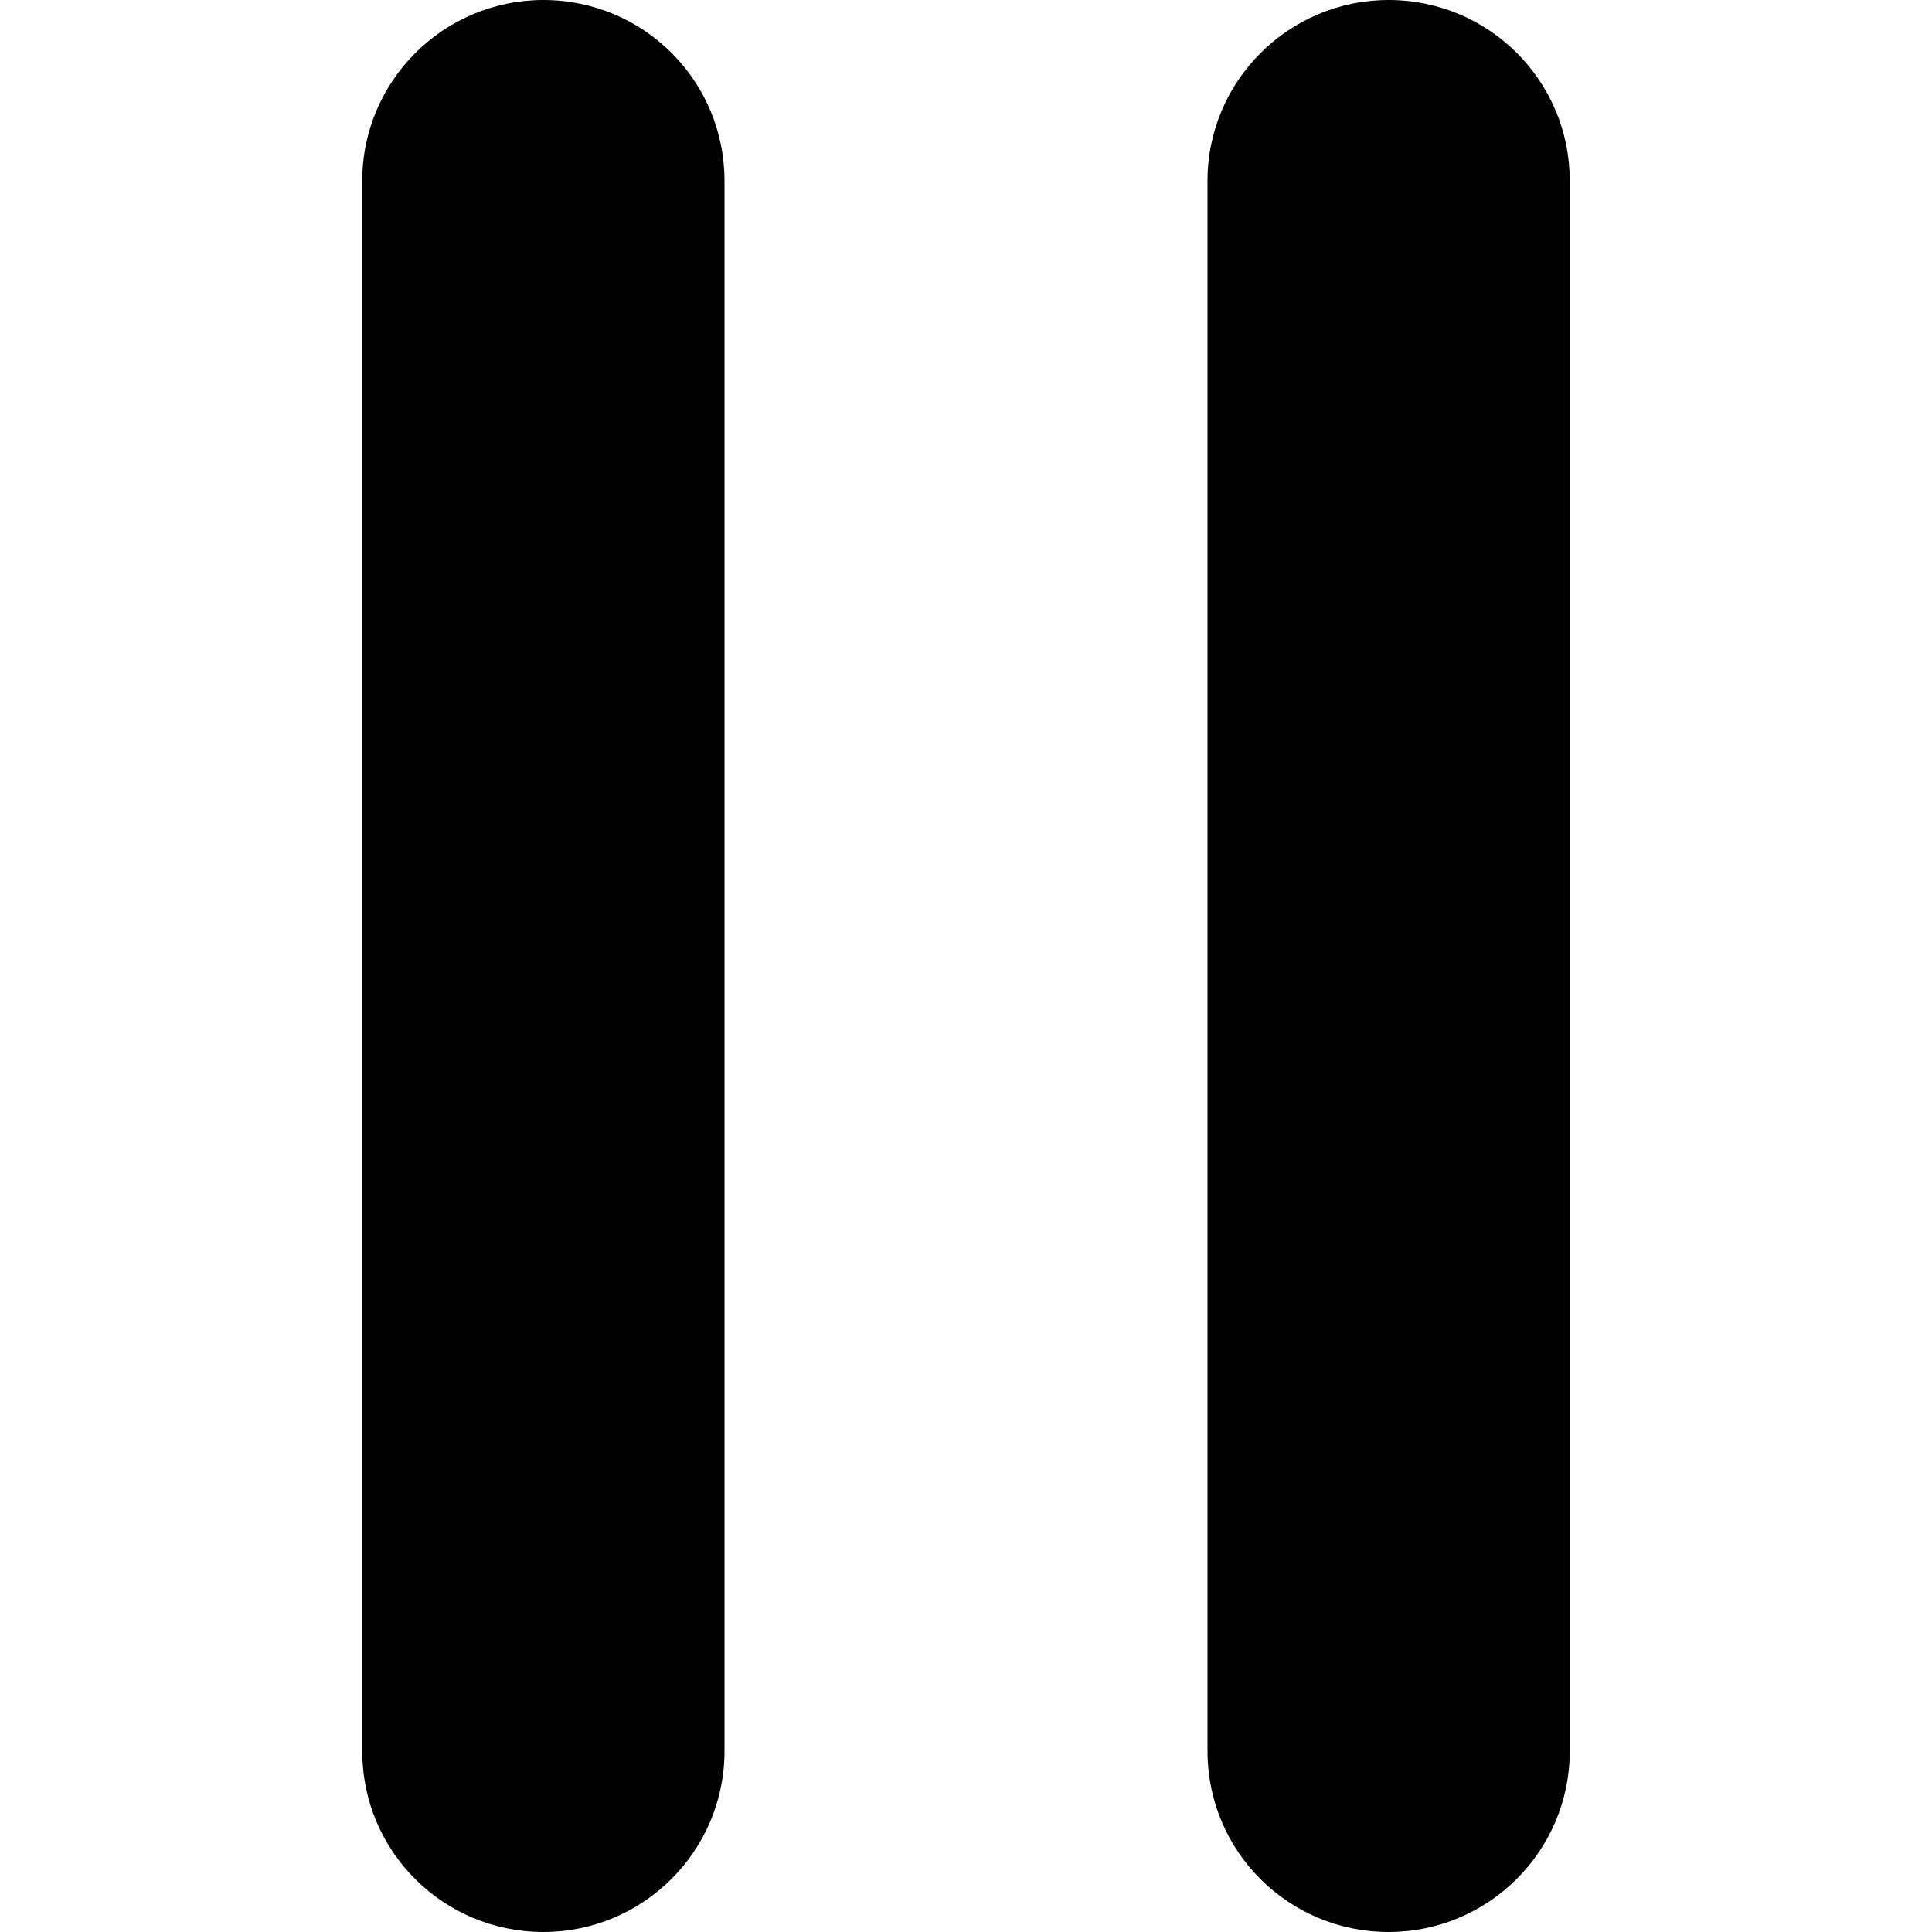 <svg id="default-pause" width="32" height="32" viewBox="0 0 32 32" xmlns="http://www.w3.org/2000/svg"><path fill="currentColor" d="M9 0c1.657 0 3 1.334 3 2.996v26.008C12 30.66 10.653 32 9 32c-1.657 0-3-1.334-3-2.996V2.996C6 1.34 7.347 0 9 0zm14 0c1.657 0 3 1.334 3 2.996v26.008C26 30.66 24.653 32 23 32c-1.657 0-3-1.334-3-2.996V2.996C20 1.34 21.347 0 23 0z"/><rect fill="none" x="0" y="0" width="32" height="32"></rect></svg>